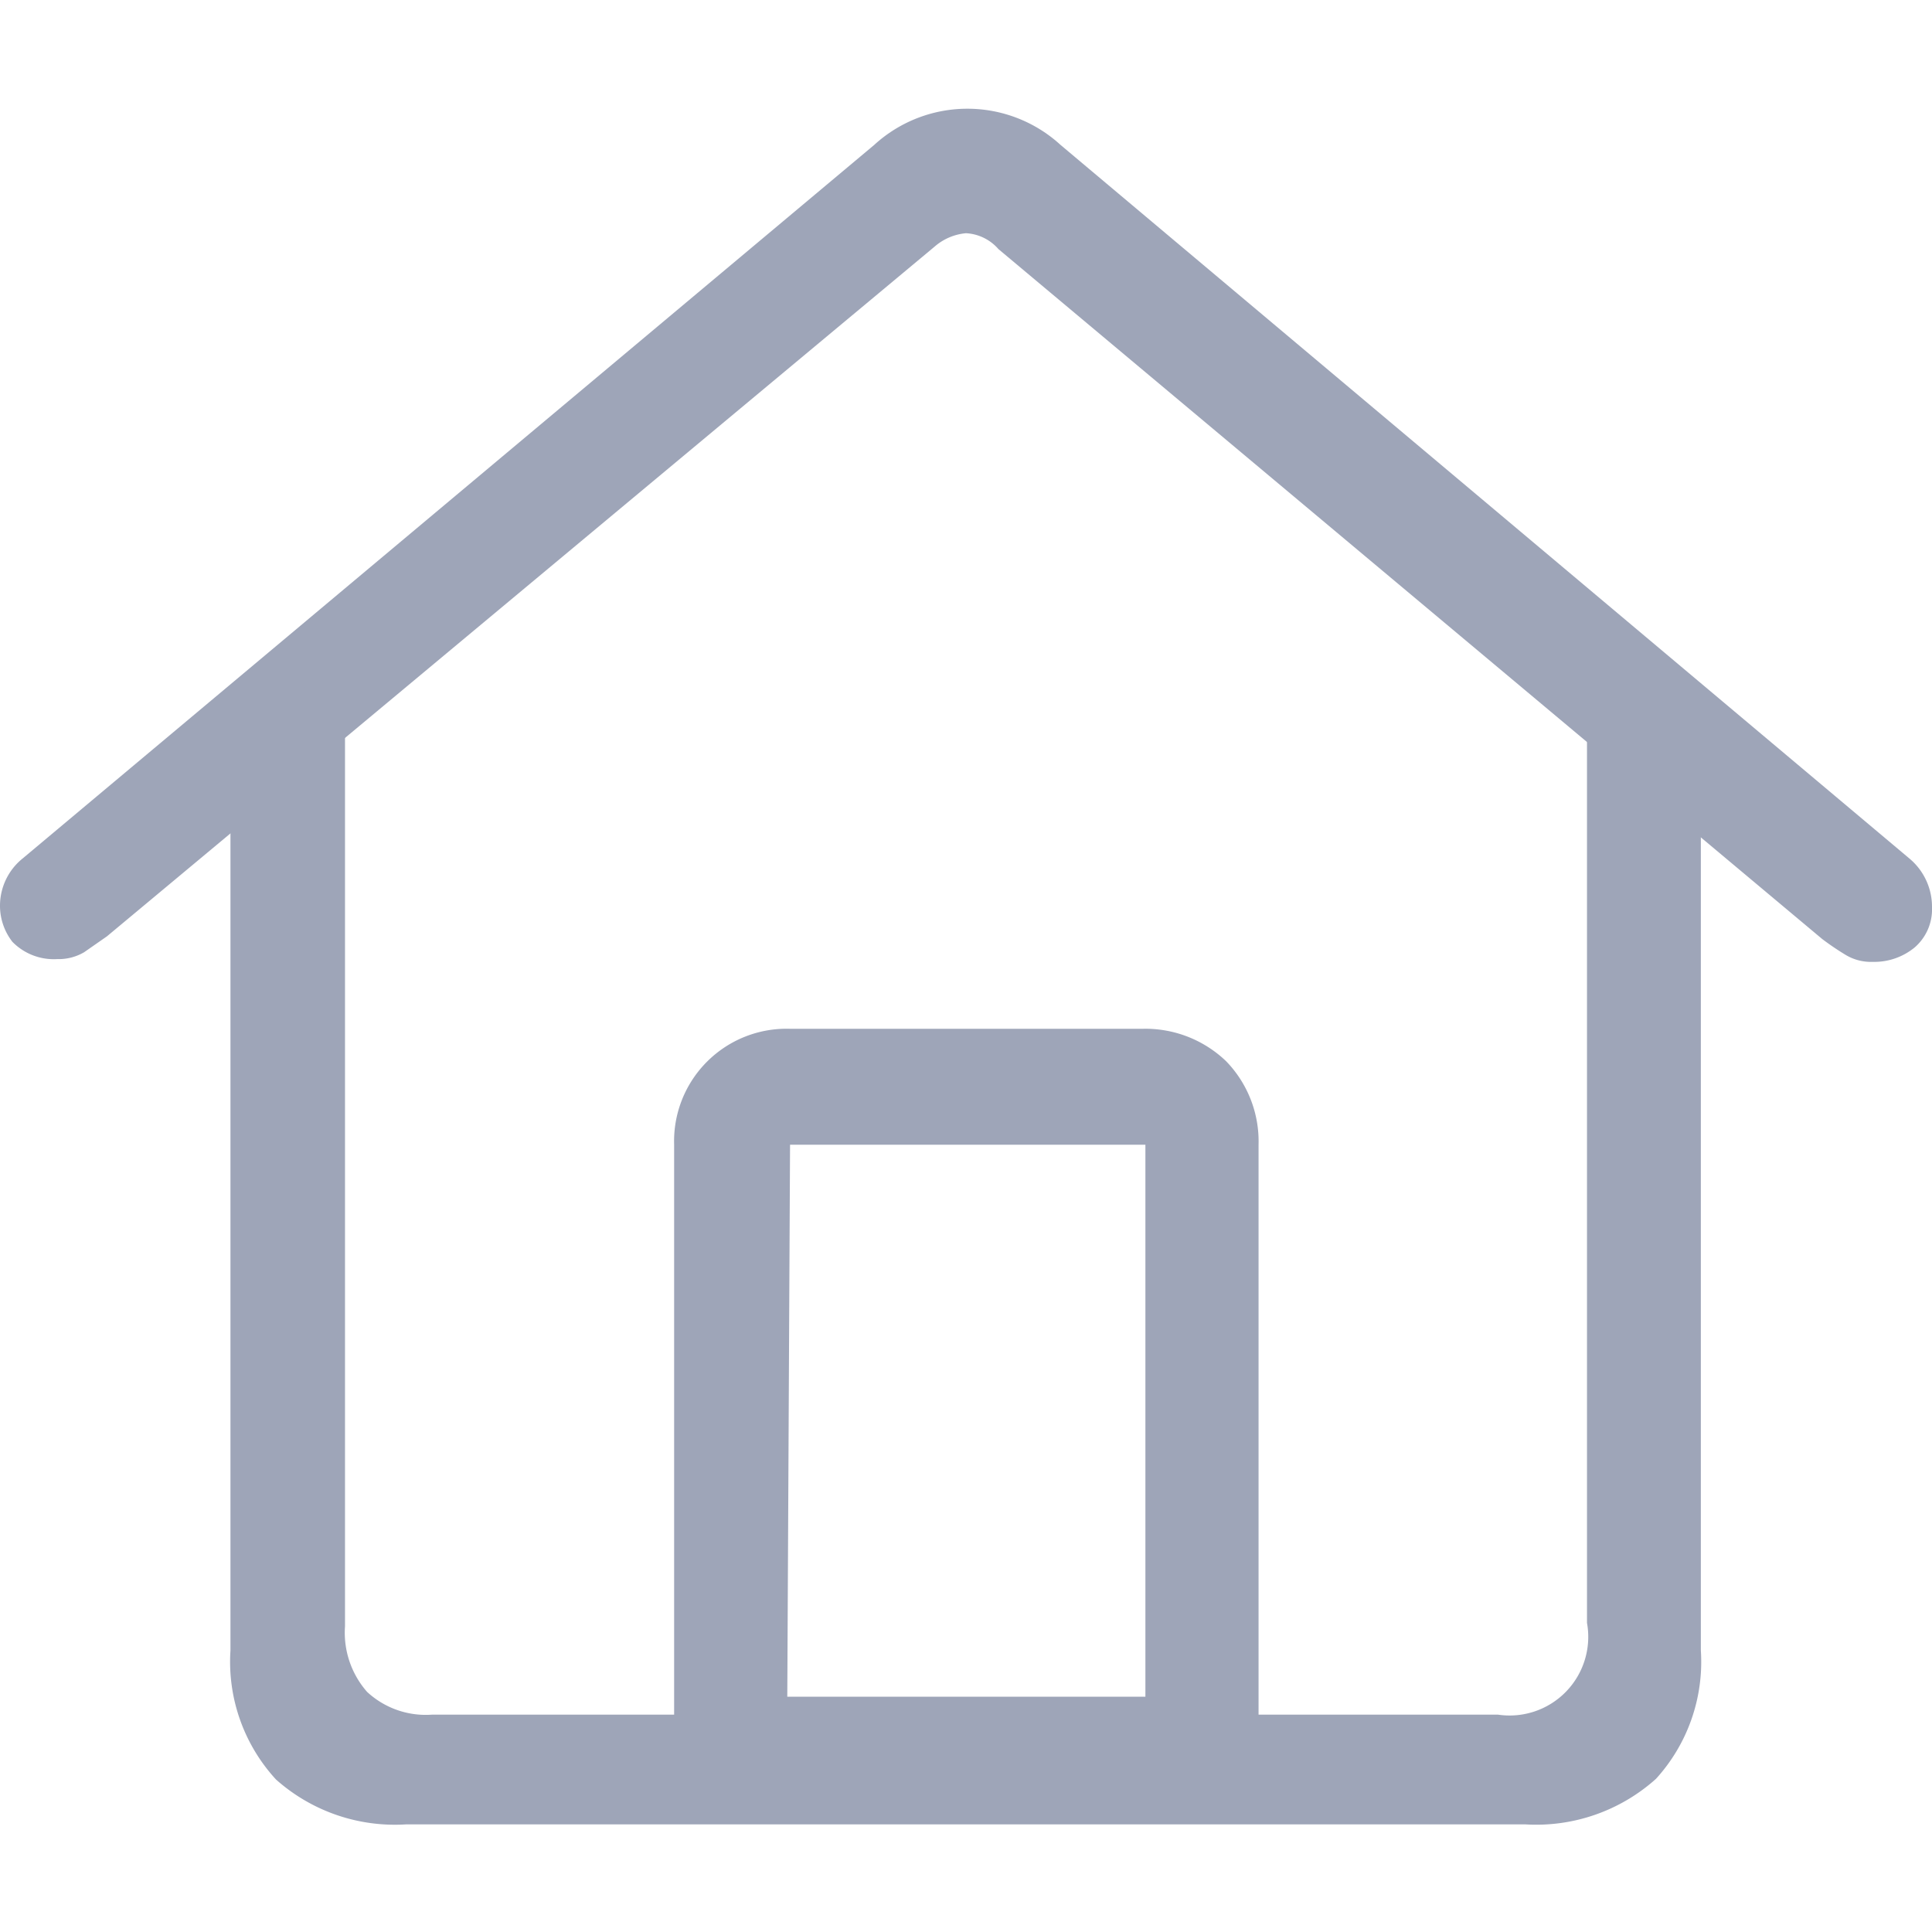 <svg id="Layer_1" data-name="Layer 1" xmlns="http://www.w3.org/2000/svg" viewBox="0 0 28 28"><defs><style>.cls-1{fill:none;}.cls-2{fill:#9ea5b8;}</style></defs><rect id="bound-3" class="cls-1" width="28" height="28"/><path class="cls-2" d="M.33,12.44,12.67,2.1a2,2,0,0,1,2.7,0l12.3,10.34a.91.91,0,0,1,.33.71.73.73,0,0,1-.25.58.92.92,0,0,1-.61.21.71.71,0,0,1-.39-.1,4,4,0,0,1-.34-.23l-11.94-10A.67.67,0,0,0,14,3.38a.8.8,0,0,0-.45.19l-12,10-.33.23a.73.73,0,0,1-.39.1.84.84,0,0,1-.65-.25A.85.85,0,0,1,0,13.12.88.88,0,0,1,.33,12.44Z"/><path class="cls-2" d="M4,25.79a2.52,2.52,0,0,1-.66-1.87V10.7L5,9.57v14a1.3,1.3,0,0,0,.32.95,1.25,1.25,0,0,0,.94.33H21.71A1.14,1.14,0,0,0,23,23.52v-14l1.65,1.14V23.92A2.52,2.52,0,0,1,24,25.78a2.6,2.6,0,0,1-1.9.66H5.89A2.59,2.59,0,0,1,4,25.79Z"/><path class="cls-2" d="M18.24,26.24H9.77V16.59a1.63,1.63,0,0,1,1.68-1.68h5.11a1.69,1.69,0,0,1,1.21.47,1.67,1.67,0,0,1,.47,1.21Zm-6.83-1.65H16.6v-8l-5.15,0,0,0Z"/></svg>